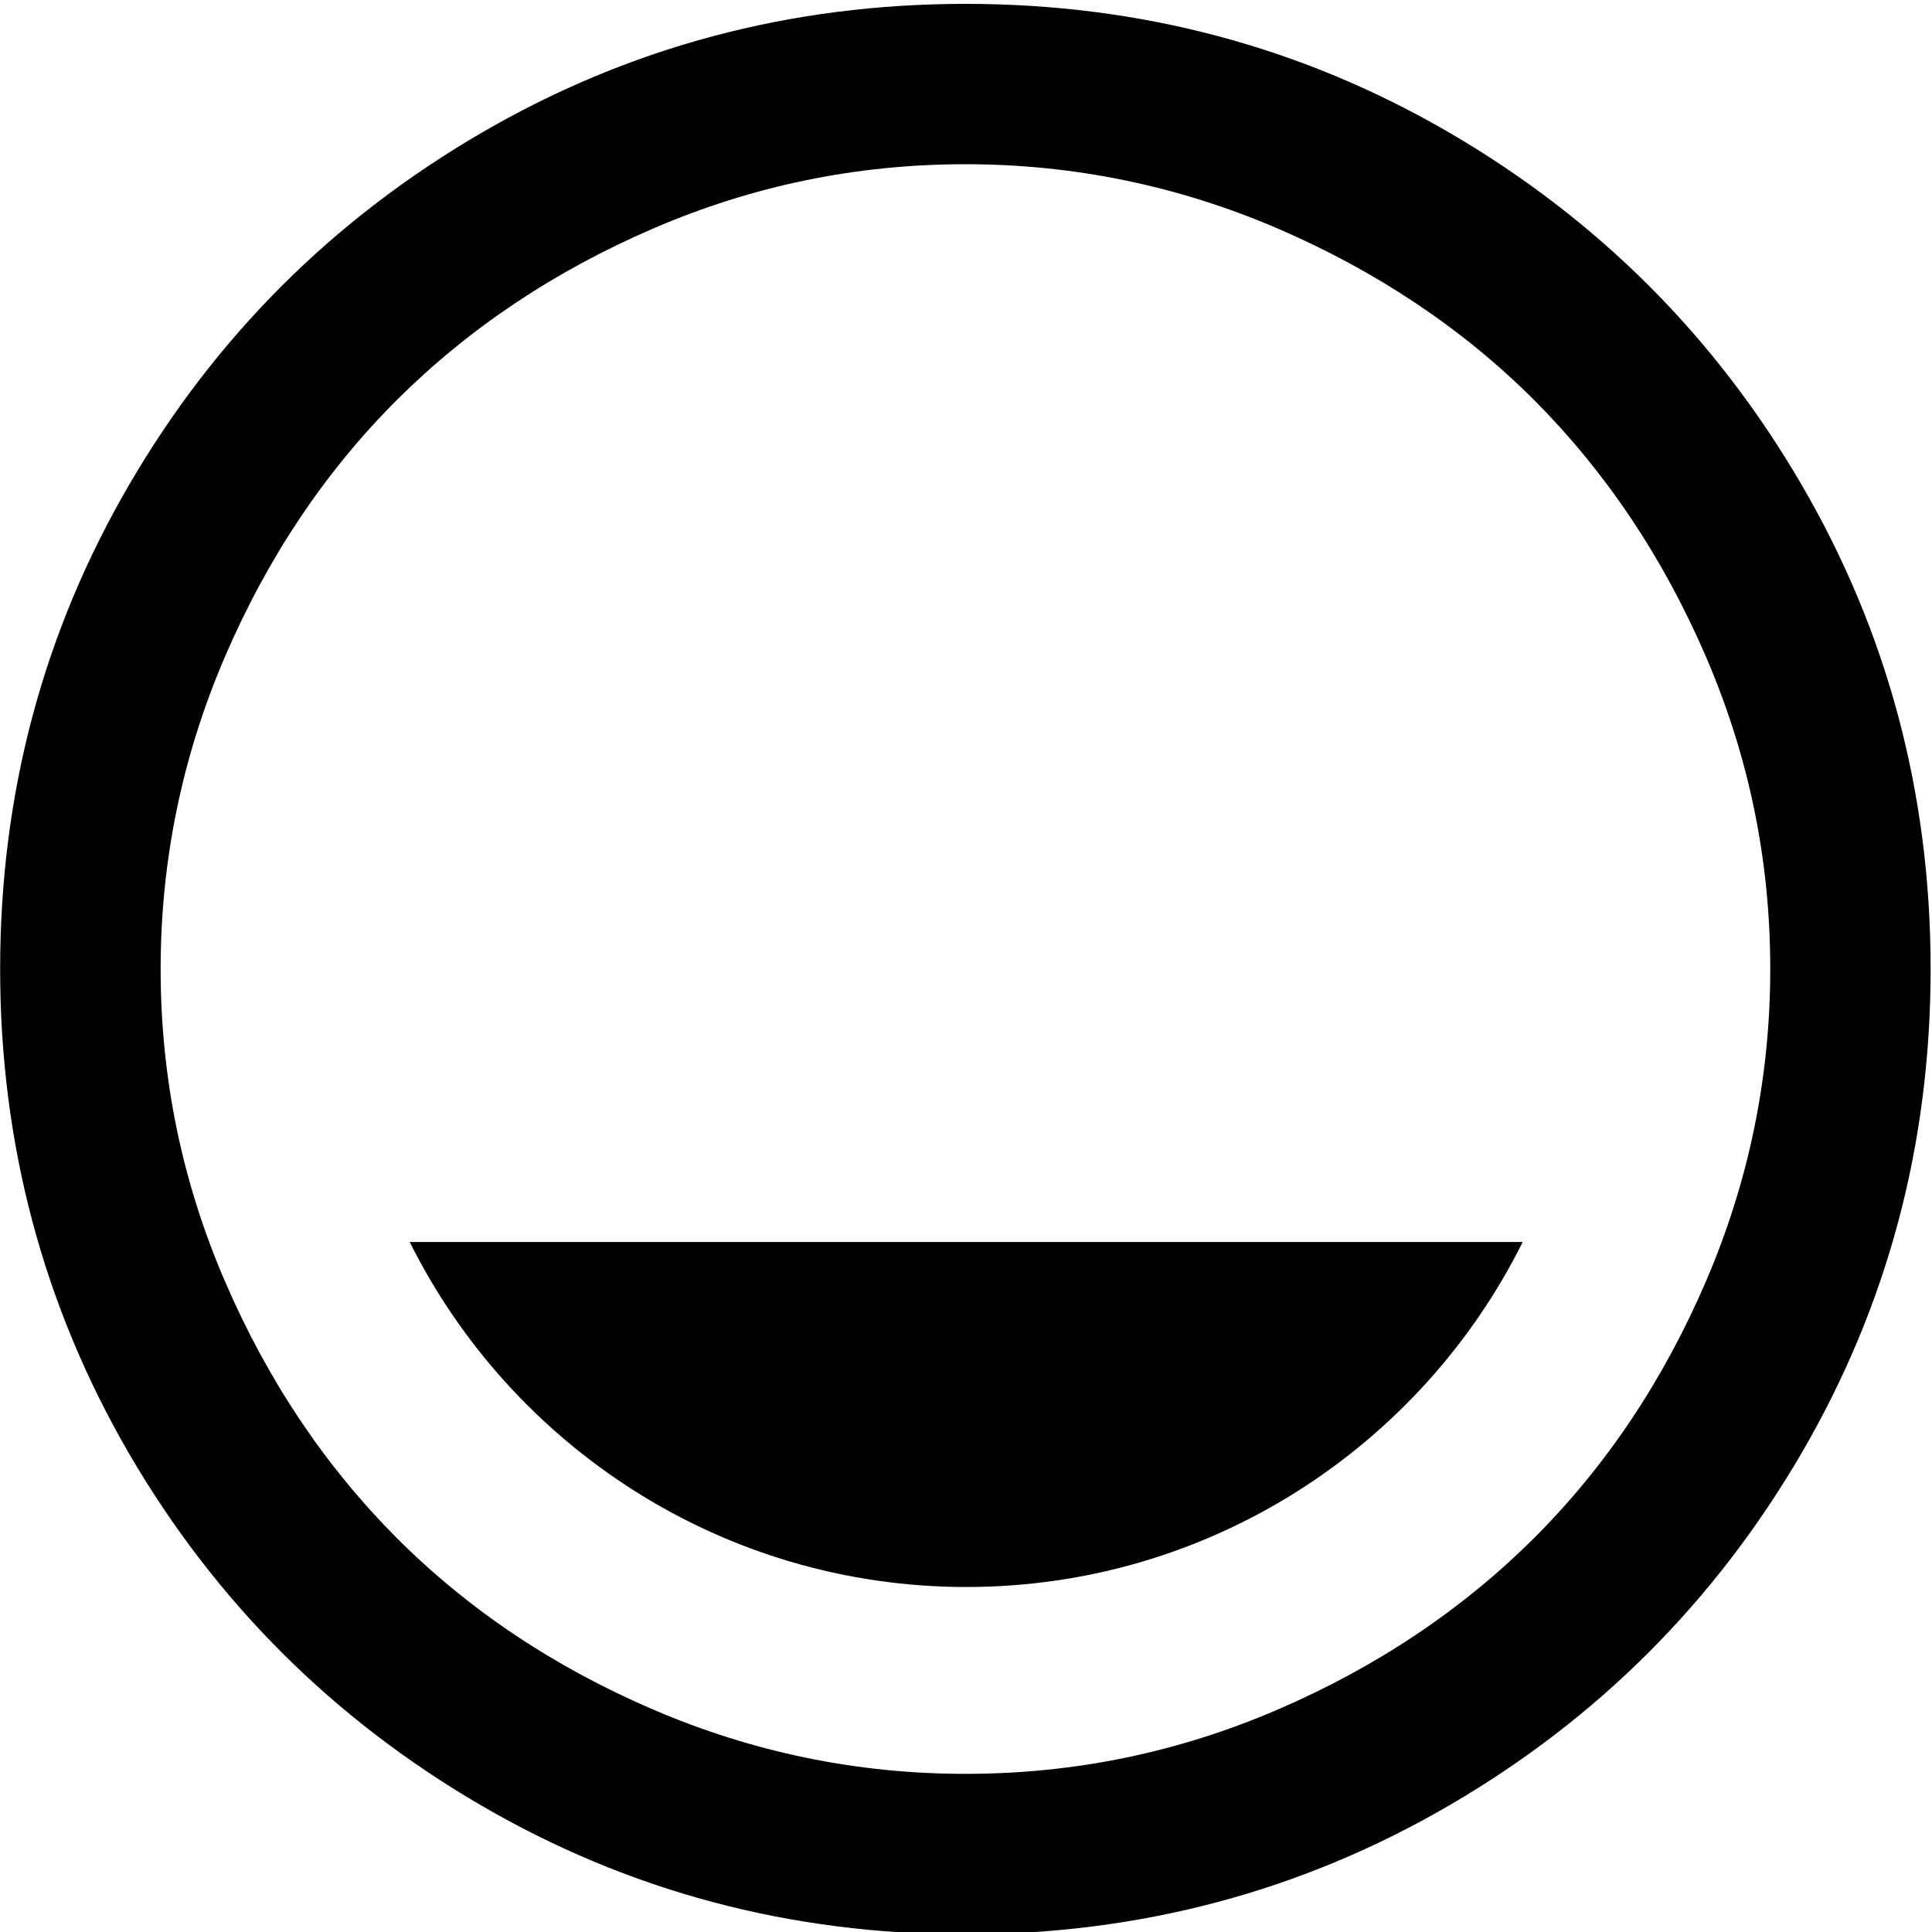 <?xml version="1.0" encoding="utf-8"?>
<!-- Generated by IcoMoon.io -->
<!DOCTYPE svg PUBLIC "-//W3C//DTD SVG 1.1//EN" "http://www.w3.org/Graphics/SVG/1.1/DTD/svg11.dtd">
<svg version="1.1" xmlns="http://www.w3.org/2000/svg" xmlns:xlink="http://www.w3.org/1999/xlink" width="14" height="14" viewBox="0 0 14 14">
<path d="M13.053 3.509c0.625 1.072 0.937 2.244 0.937 3.512s-0.312 2.441-0.937 3.512-1.475 1.922-2.547 2.547-2.244 0.937-3.512 0.937-2.441-0.312-3.512-0.937-1.922-1.475-2.547-2.547c-0.622-1.072-0.934-2.244-0.934-3.512s0.312-2.441 0.937-3.512 1.475-1.919 2.547-2.544 2.244-0.937 3.512-0.937 2.441 0.312 3.512 0.937c1.069 0.625 1.919 1.472 2.544 2.544zM9.259 1.656c-0.719-0.309-1.475-0.466-2.263-0.466-0.791 0-1.544 0.156-2.263 0.466s-1.338 0.725-1.859 1.244c-0.519 0.519-0.934 1.138-1.244 1.859-0.309 0.719-0.466 1.475-0.466 2.263 0 0.791 0.156 1.544 0.466 2.263s0.725 1.338 1.244 1.859c0.519 0.519 1.137 0.934 1.859 1.244 0.719 0.309 1.475 0.466 2.263 0.466 0.791 0 1.544-0.156 2.263-0.466s1.338-0.725 1.859-1.244c0.519-0.519 0.934-1.138 1.244-1.859 0.309-0.719 0.466-1.475 0.466-2.263 0-0.791-0.156-1.544-0.466-2.263s-0.725-1.338-1.244-1.859c-0.519-0.519-1.141-0.934-1.859-1.244z"></path>
<path d="M2.969 9c0.738 1.481 2.269 2.5 4.034 2.5 1.762 0 3.294-1.019 4.031-2.5h-8.066z"></path>
</svg>
